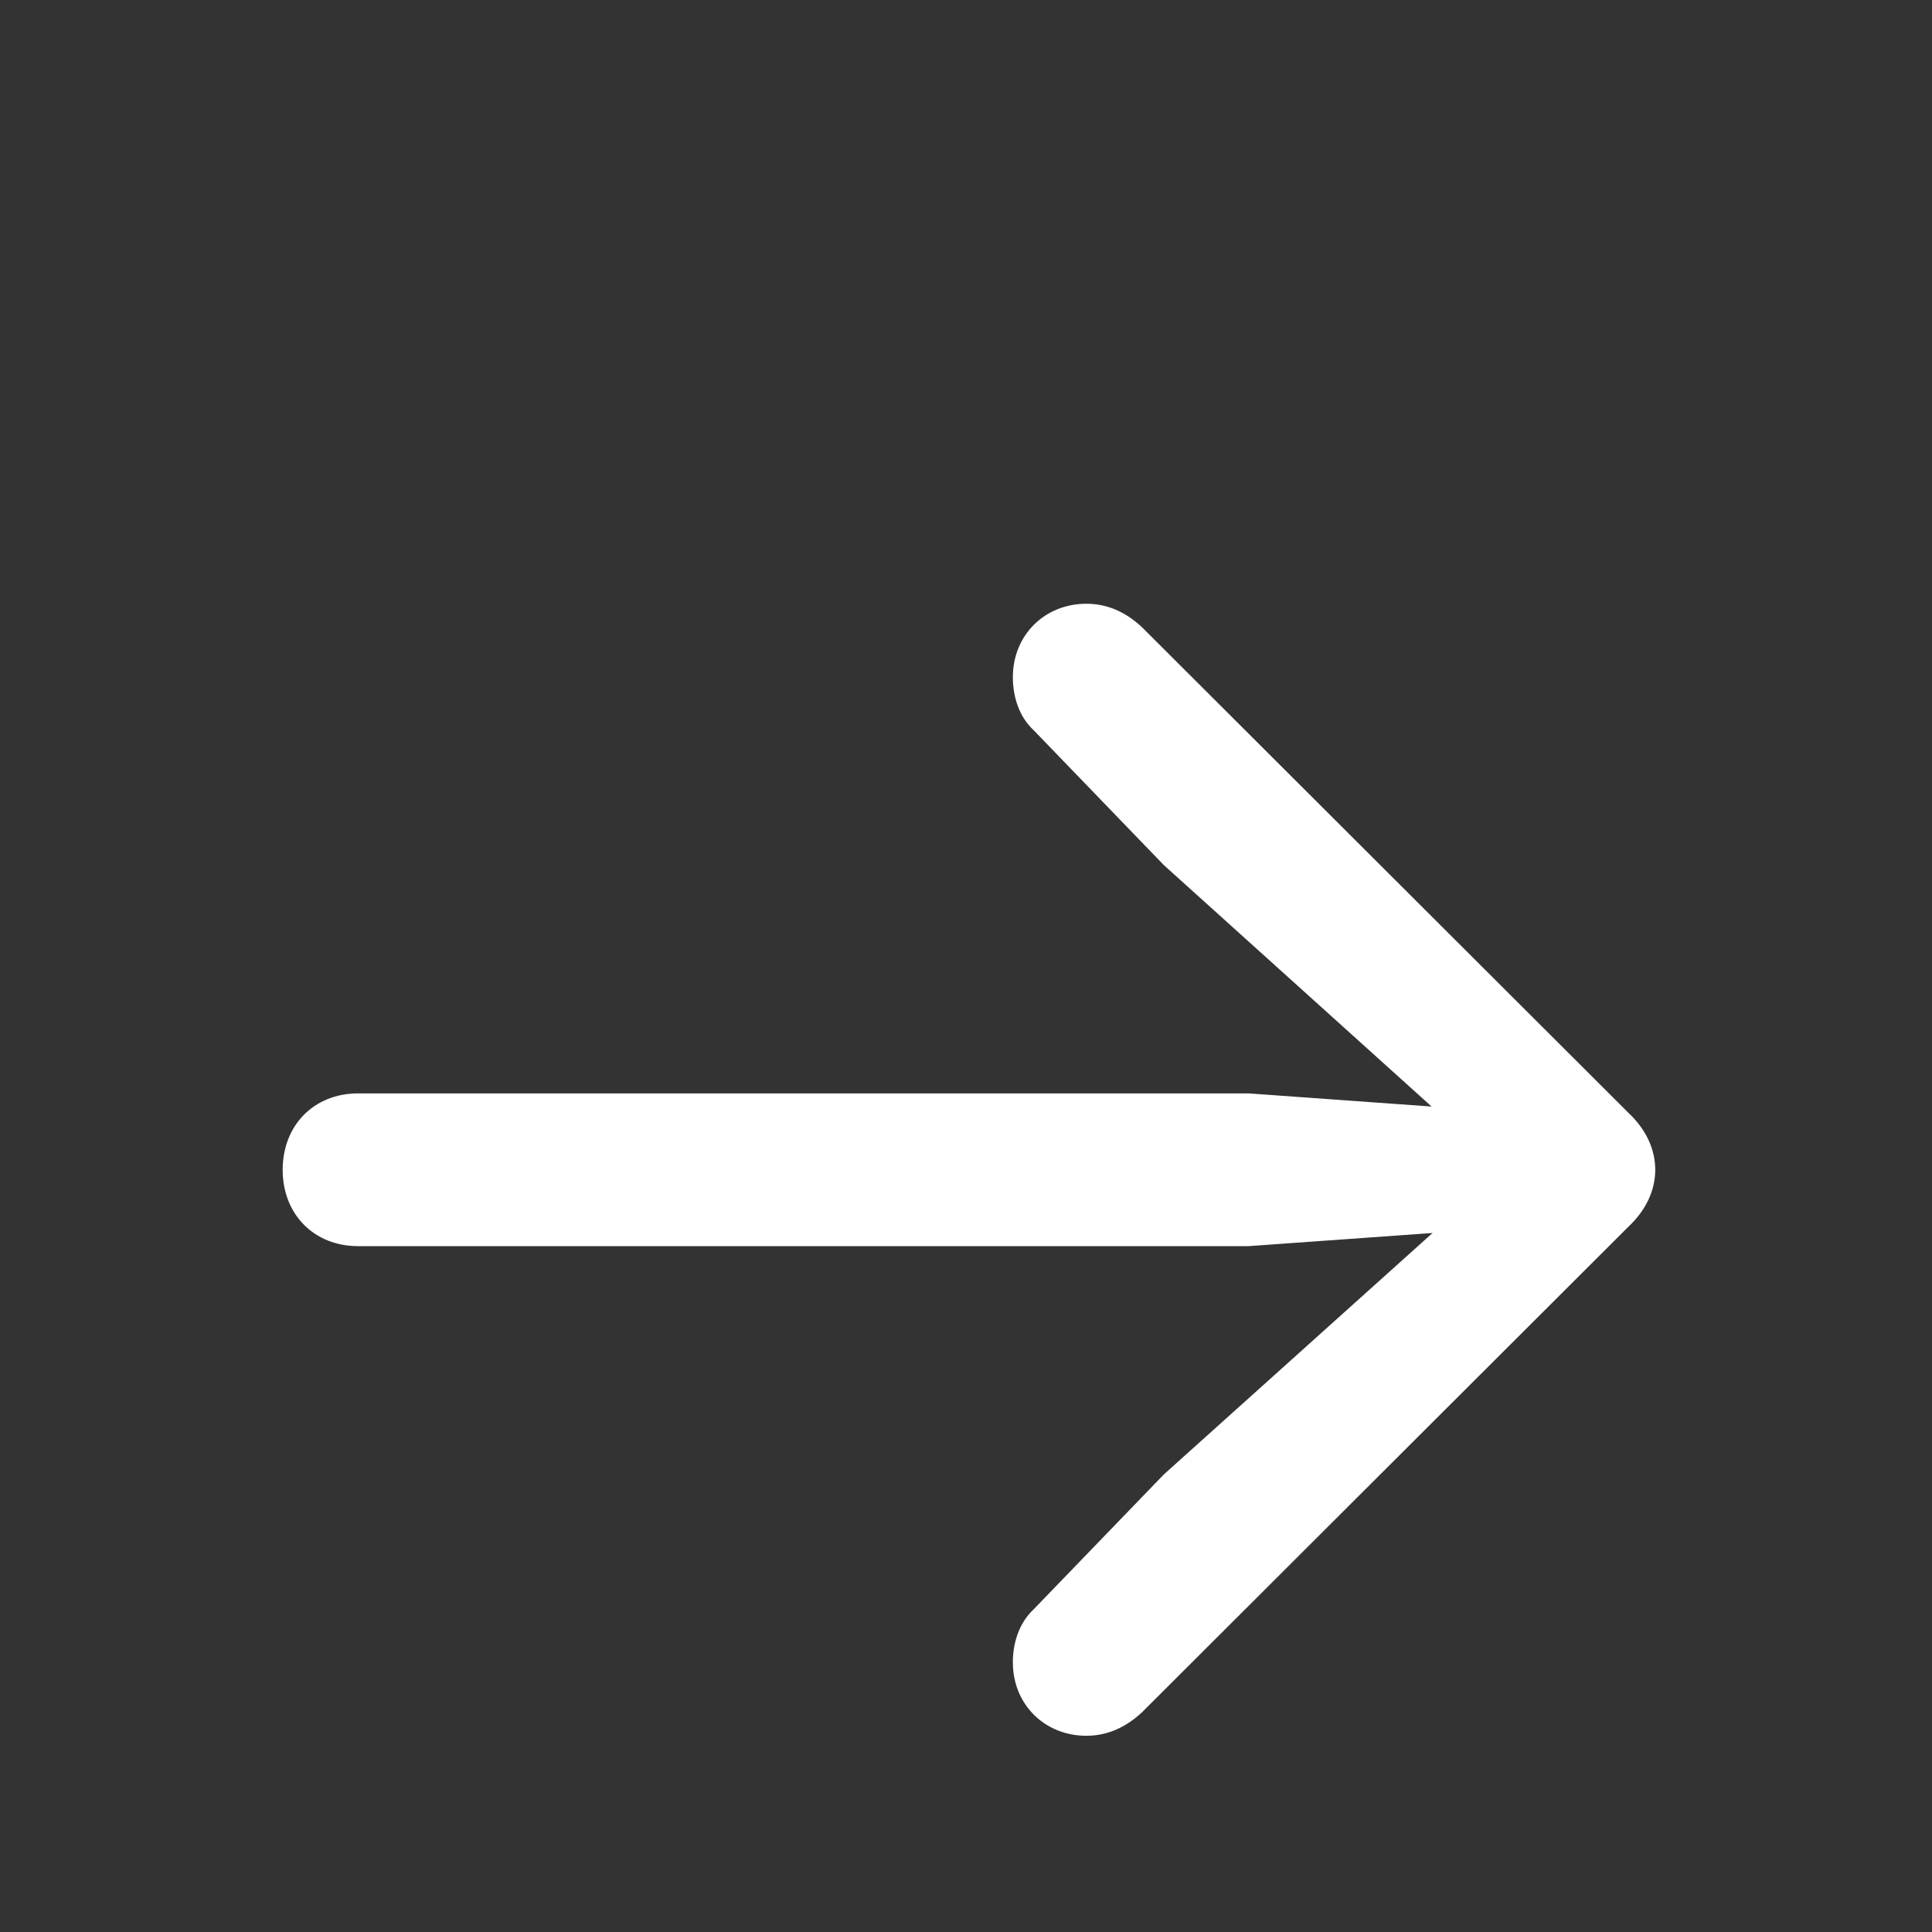 <svg width="16" height="16" viewBox="0 0 16 16" fill="none" xmlns="http://www.w3.org/2000/svg">
<rect x="0" y="0" width="16" height="16" fill="#333333" stroke="none"/>
<path d="M13.708 9.688C13.708 9.516 13.63 9.352 13.489 9.219L9.458 5.195C9.317 5.062 9.161 5 8.997 5C8.653 5 8.388 5.258 8.388 5.609C8.388 5.773 8.442 5.938 8.56 6.047L9.638 7.164L11.856 9.164L10.341 9.055H2.966C2.599 9.055 2.341 9.32 2.341 9.688C2.341 10.055 2.599 10.32 2.966 10.32H10.341L11.864 10.211L9.638 12.211L8.56 13.328C8.442 13.438 8.388 13.602 8.388 13.766C8.388 14.117 8.653 14.375 8.997 14.375C9.161 14.375 9.317 14.312 9.458 14.18L13.489 10.156C13.63 10.023 13.708 9.859 13.708 9.688Z" fill="white"/>
</svg>

